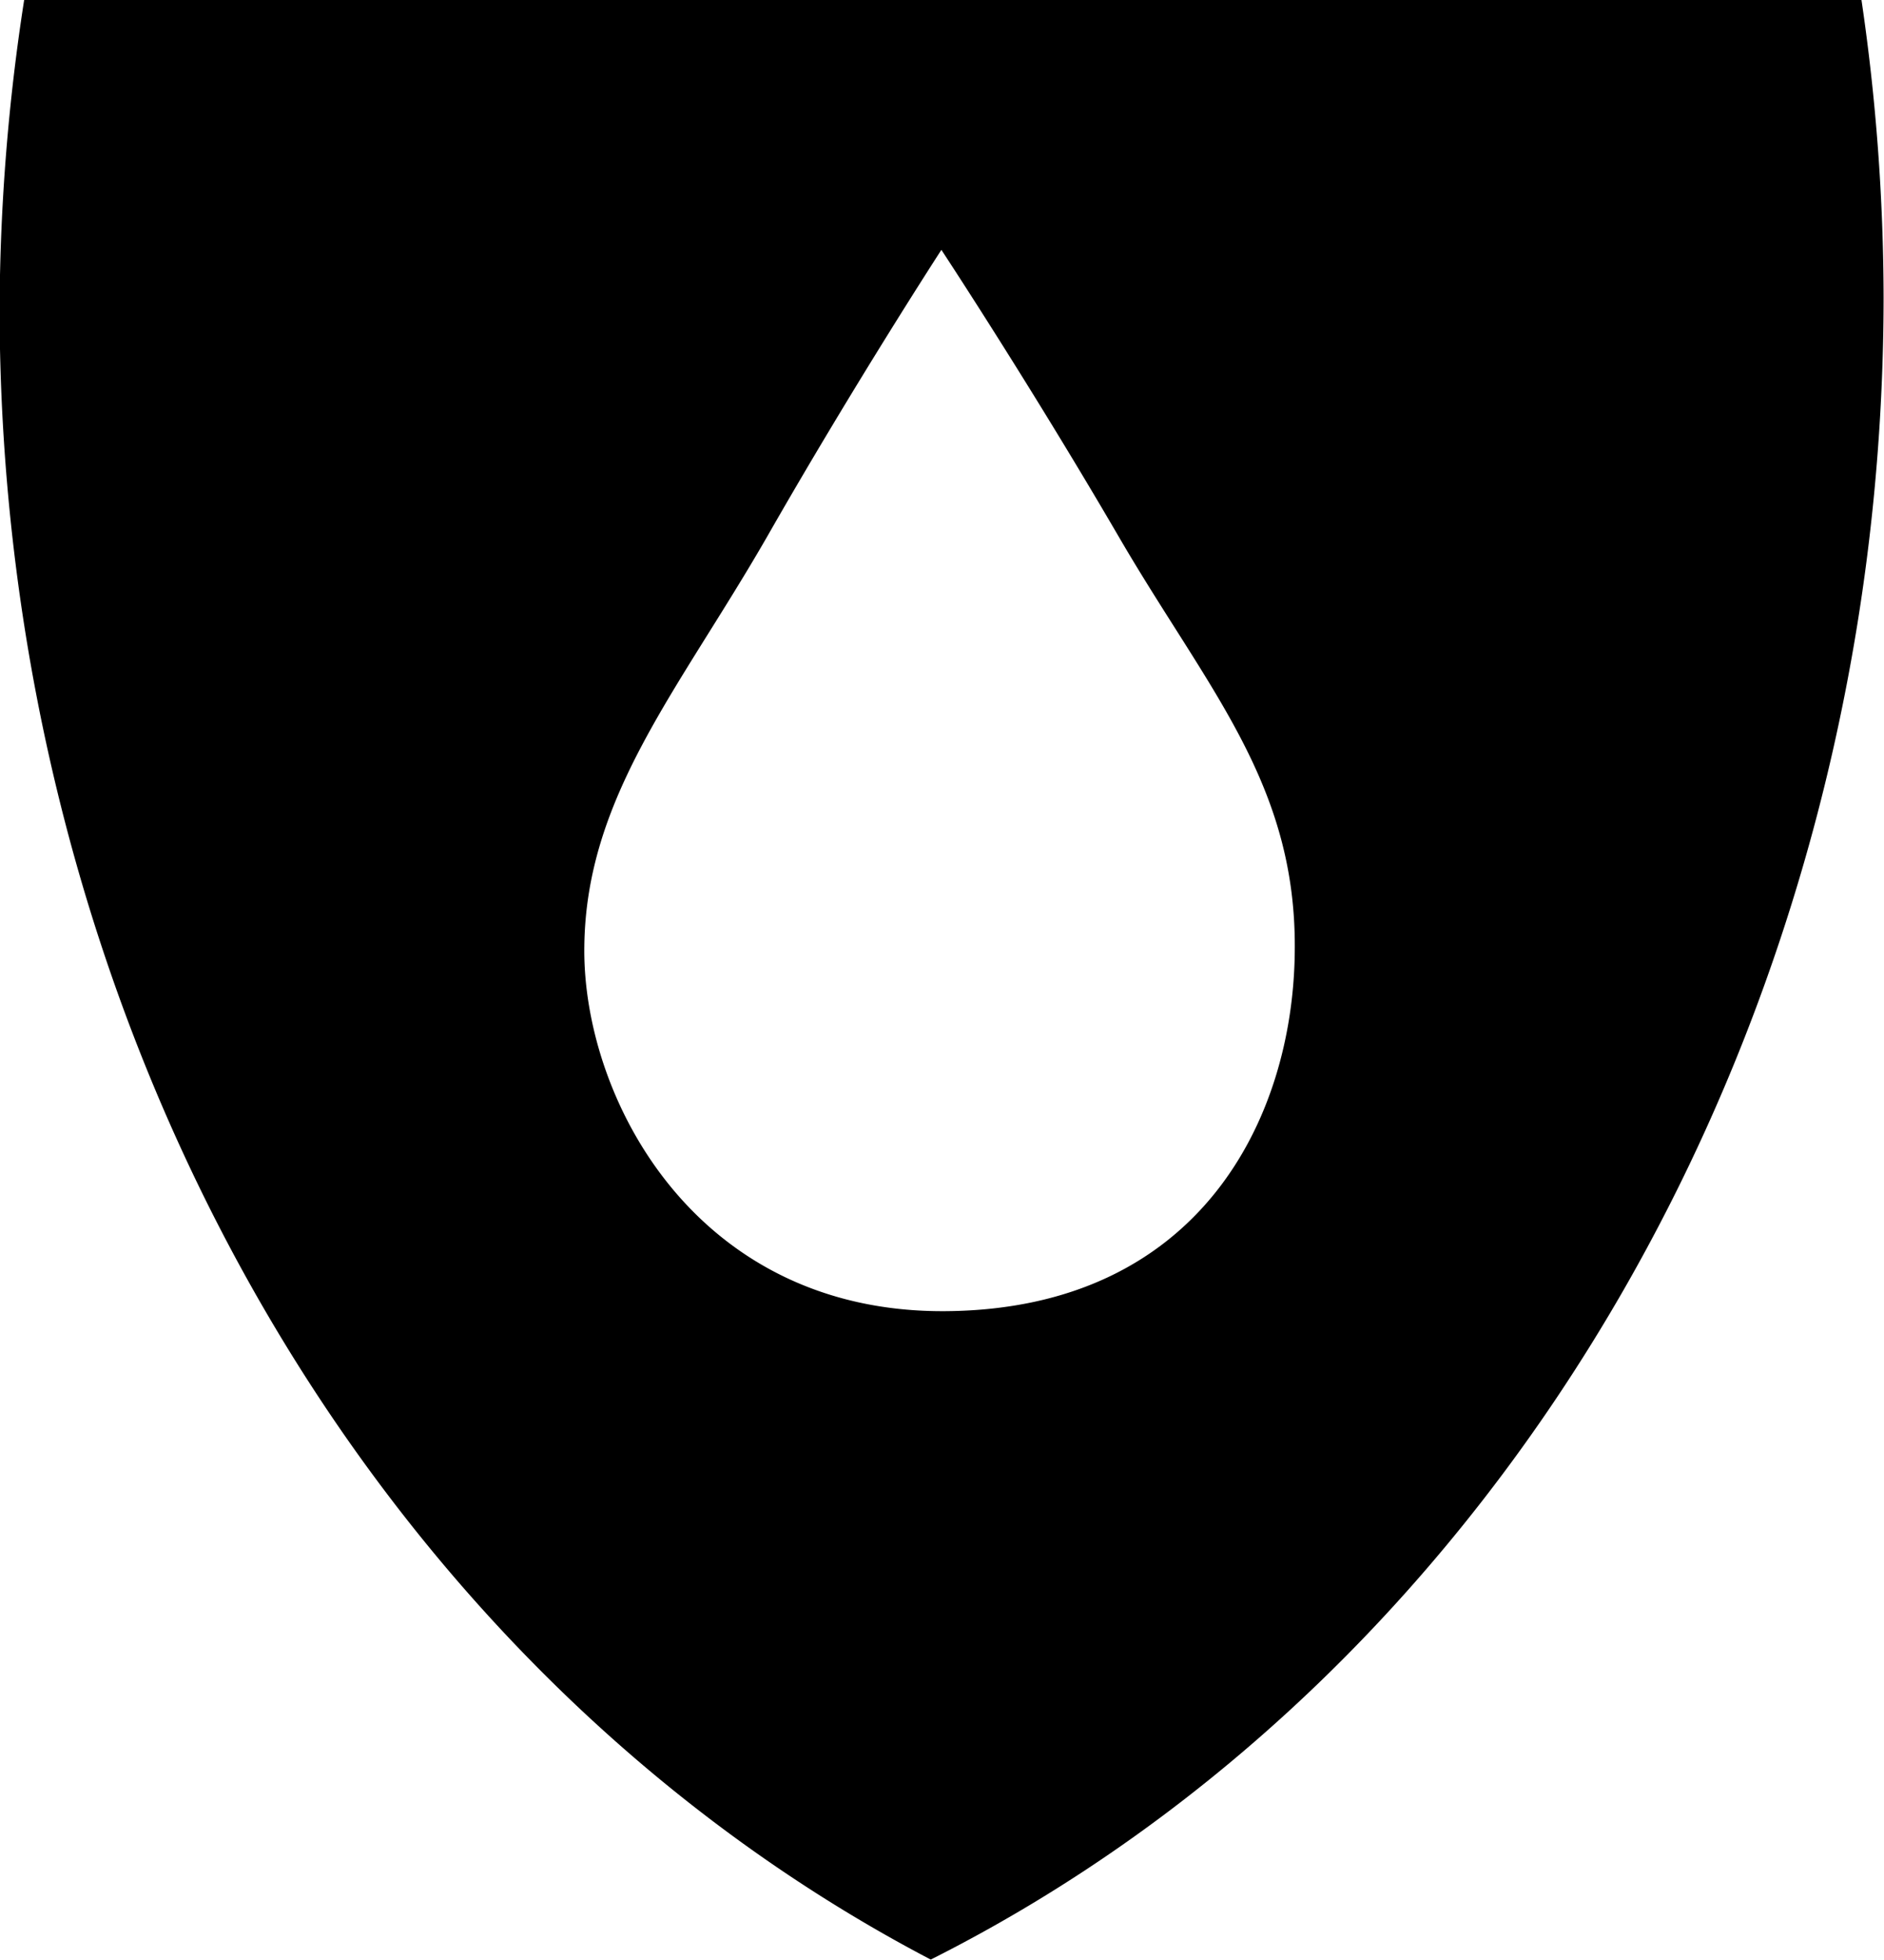 <svg xmlns="http://www.w3.org/2000/svg" id="root" viewBox="20 8.9 460.1 478.5">
  <path
    d="M25.9 8.9a391 444.1 0 0 0-6 75.3 391 444.1 0 0 0 227.4 403.1A391 444.1 0 0 0 480 81.6a391 444.1 0 0 0-5.4-72.7Zm224 61s21.5 32.6 43.3 70c21.7 37.3 43.5 60.3 43 101.3-.4 41-23.4 87.2-85 87.8-61.7.6-89-52.5-88.5-89 .4-36.6 23-62.5 44.6-100 21.3-37.3 42.6-70.1 42.6-70.1z"
  />
</svg>
